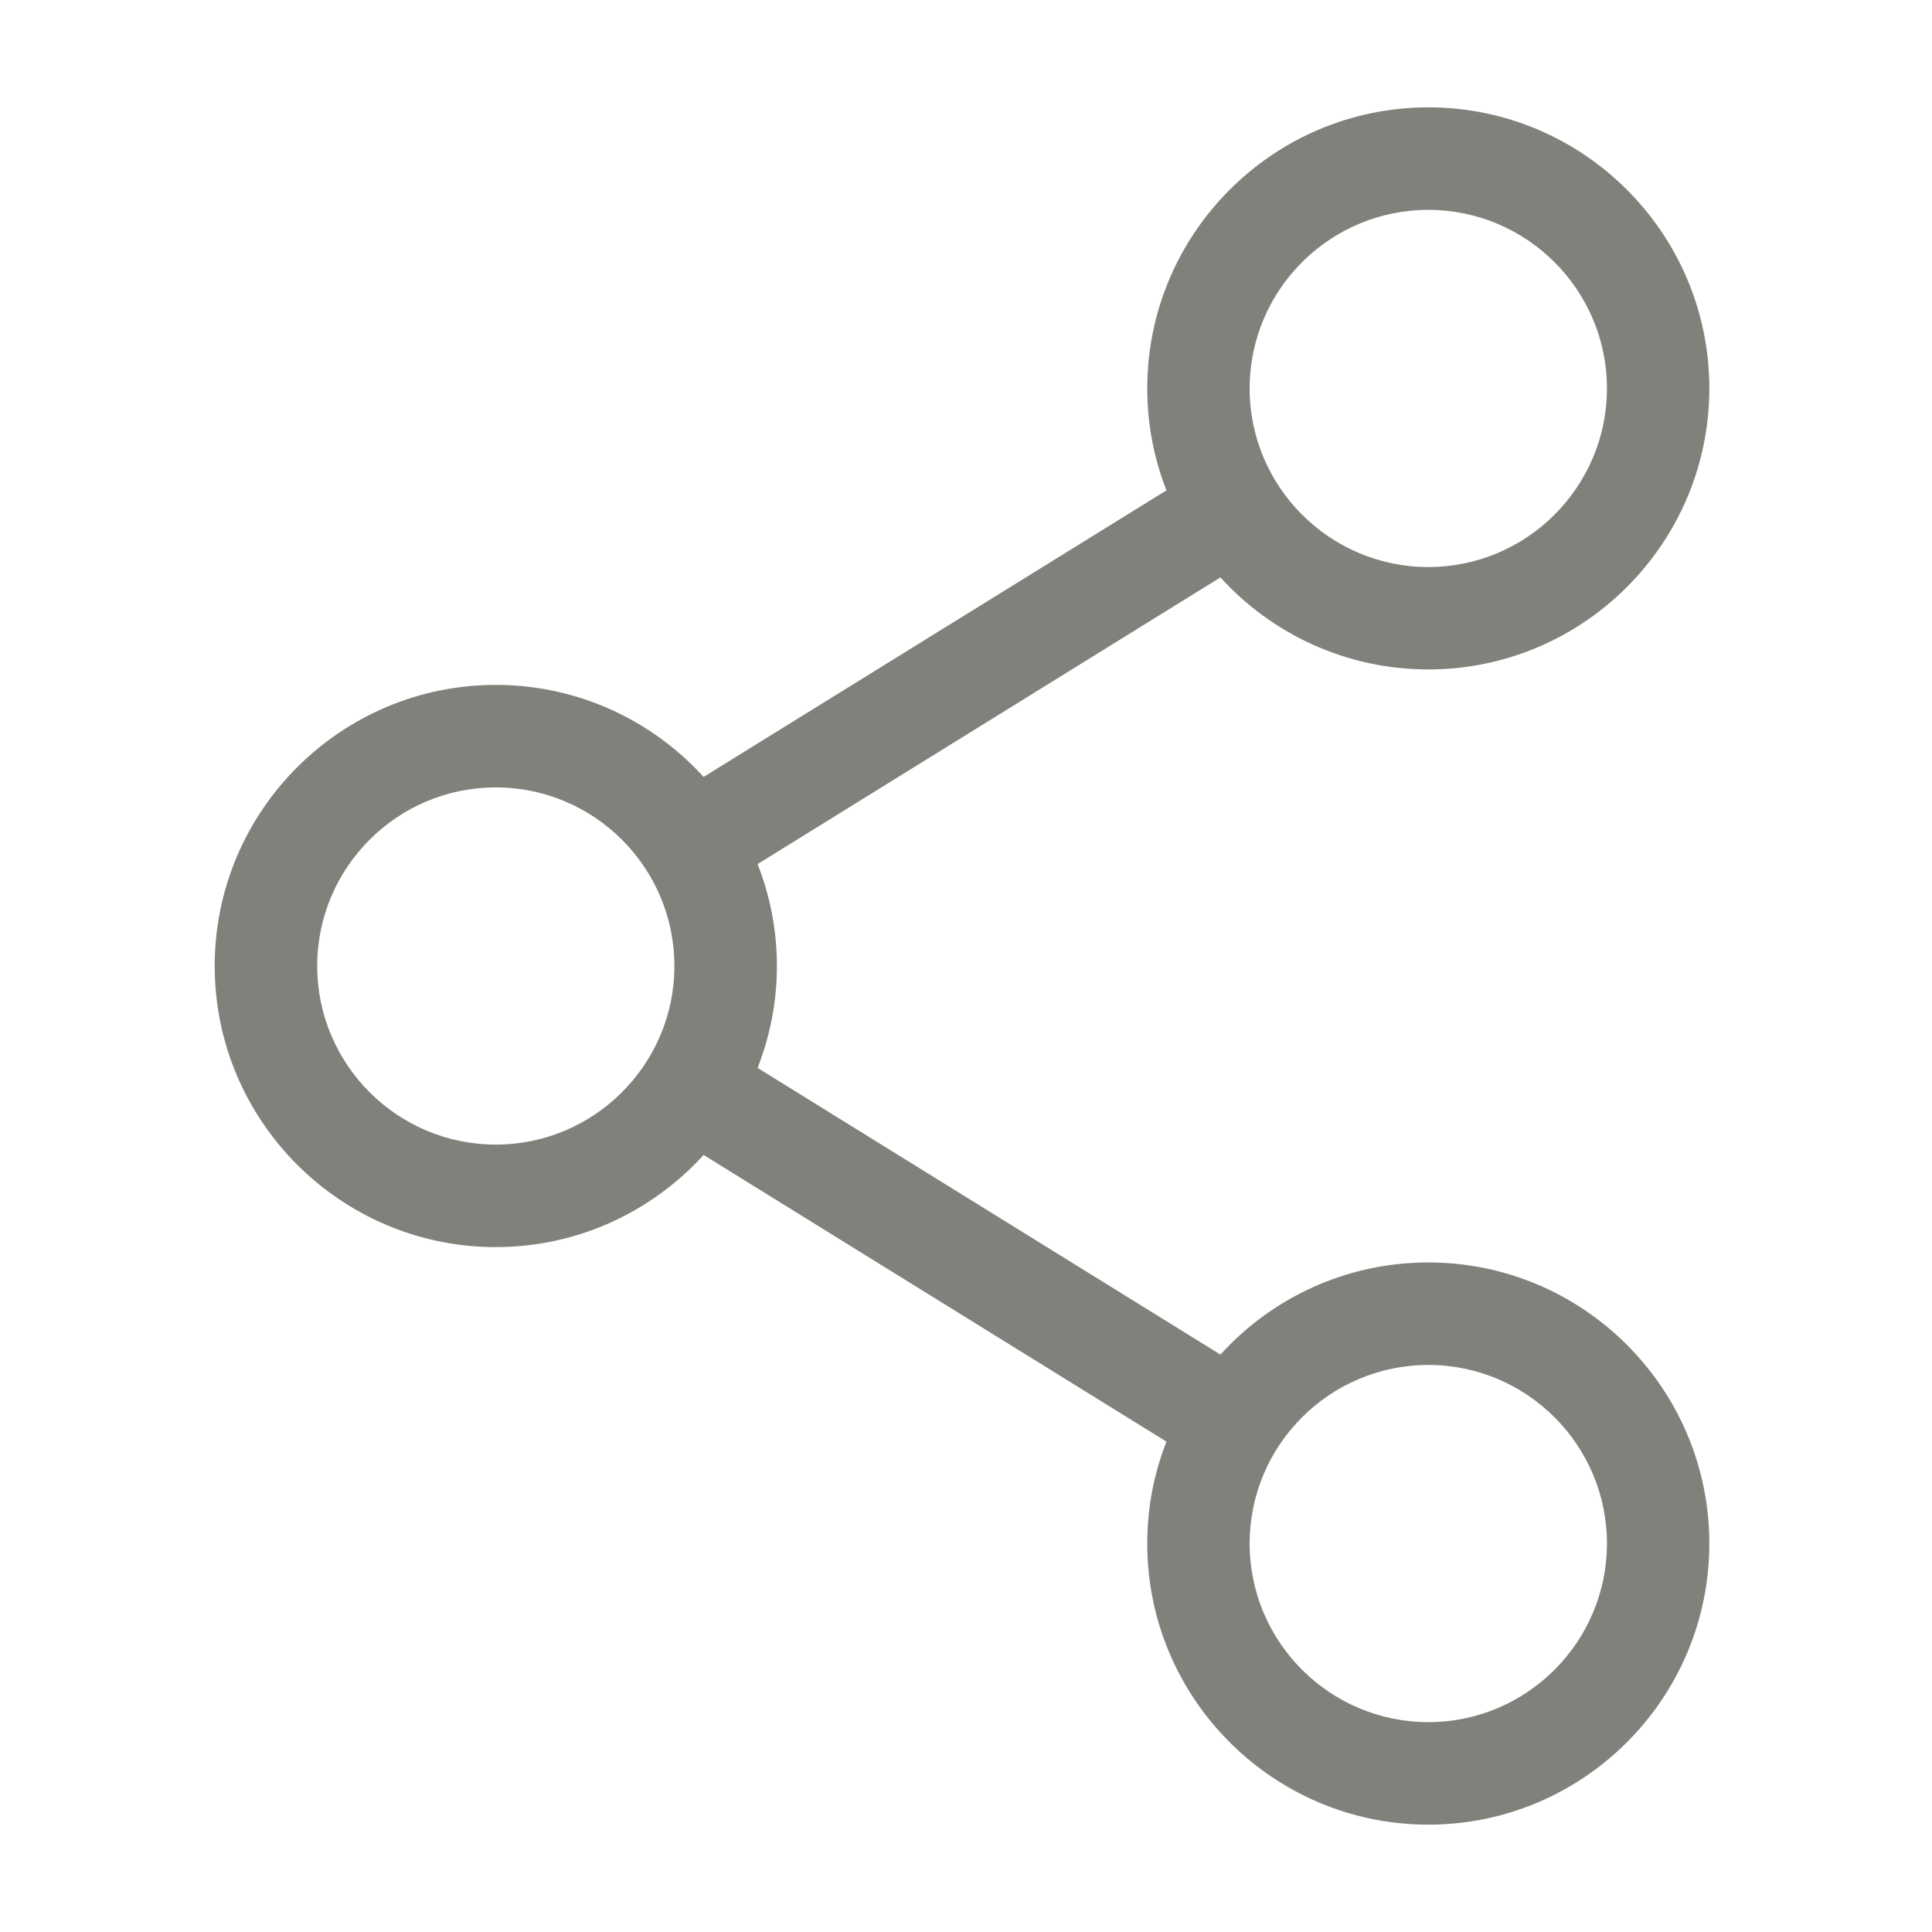 <svg width="16" height="16" viewBox="0 0 16 16" fill="none" xmlns="http://www.w3.org/2000/svg">
<path d="M11.829 10.455C11.147 10.455 10.533 10.749 10.107 11.218L6.274 8.844C6.377 8.582 6.434 8.297 6.434 8C6.434 7.702 6.377 7.418 6.274 7.156L10.107 4.782C10.533 5.25 11.147 5.544 11.829 5.544C13.112 5.544 14.156 4.5 14.156 3.216C14.156 1.933 13.112 0.889 11.829 0.889C10.545 0.889 9.501 1.933 9.501 3.217C9.501 3.514 9.557 3.799 9.66 4.061L5.827 6.434C5.401 5.966 4.787 5.672 4.106 5.672C2.822 5.672 1.778 6.716 1.778 8C1.778 9.283 2.822 10.328 4.106 10.328C4.787 10.328 5.401 10.033 5.827 9.565L9.66 11.939C9.557 12.201 9.501 12.485 9.501 12.783C9.501 14.067 10.545 15.111 11.829 15.111C13.112 15.111 14.156 14.067 14.156 12.783C14.156 11.499 13.112 10.455 11.829 10.455ZM10.349 3.217C10.349 2.401 11.013 1.738 11.829 1.738C12.644 1.738 13.308 2.401 13.308 3.217C13.308 4.032 12.644 4.696 11.829 4.696C11.013 4.696 10.349 4.032 10.349 3.217ZM4.106 9.479C3.29 9.479 2.627 8.815 2.627 8C2.627 7.184 3.29 6.521 4.106 6.521C4.921 6.521 5.585 7.184 5.585 8C5.585 8.815 4.921 9.479 4.106 9.479ZM10.349 12.783C10.349 11.967 11.013 11.304 11.829 11.304C12.644 11.304 13.308 11.967 13.308 12.783C13.308 13.598 12.644 14.262 11.829 14.262C11.013 14.262 10.349 13.598 10.349 12.783Z" fill="#81817C"/>
</svg>
